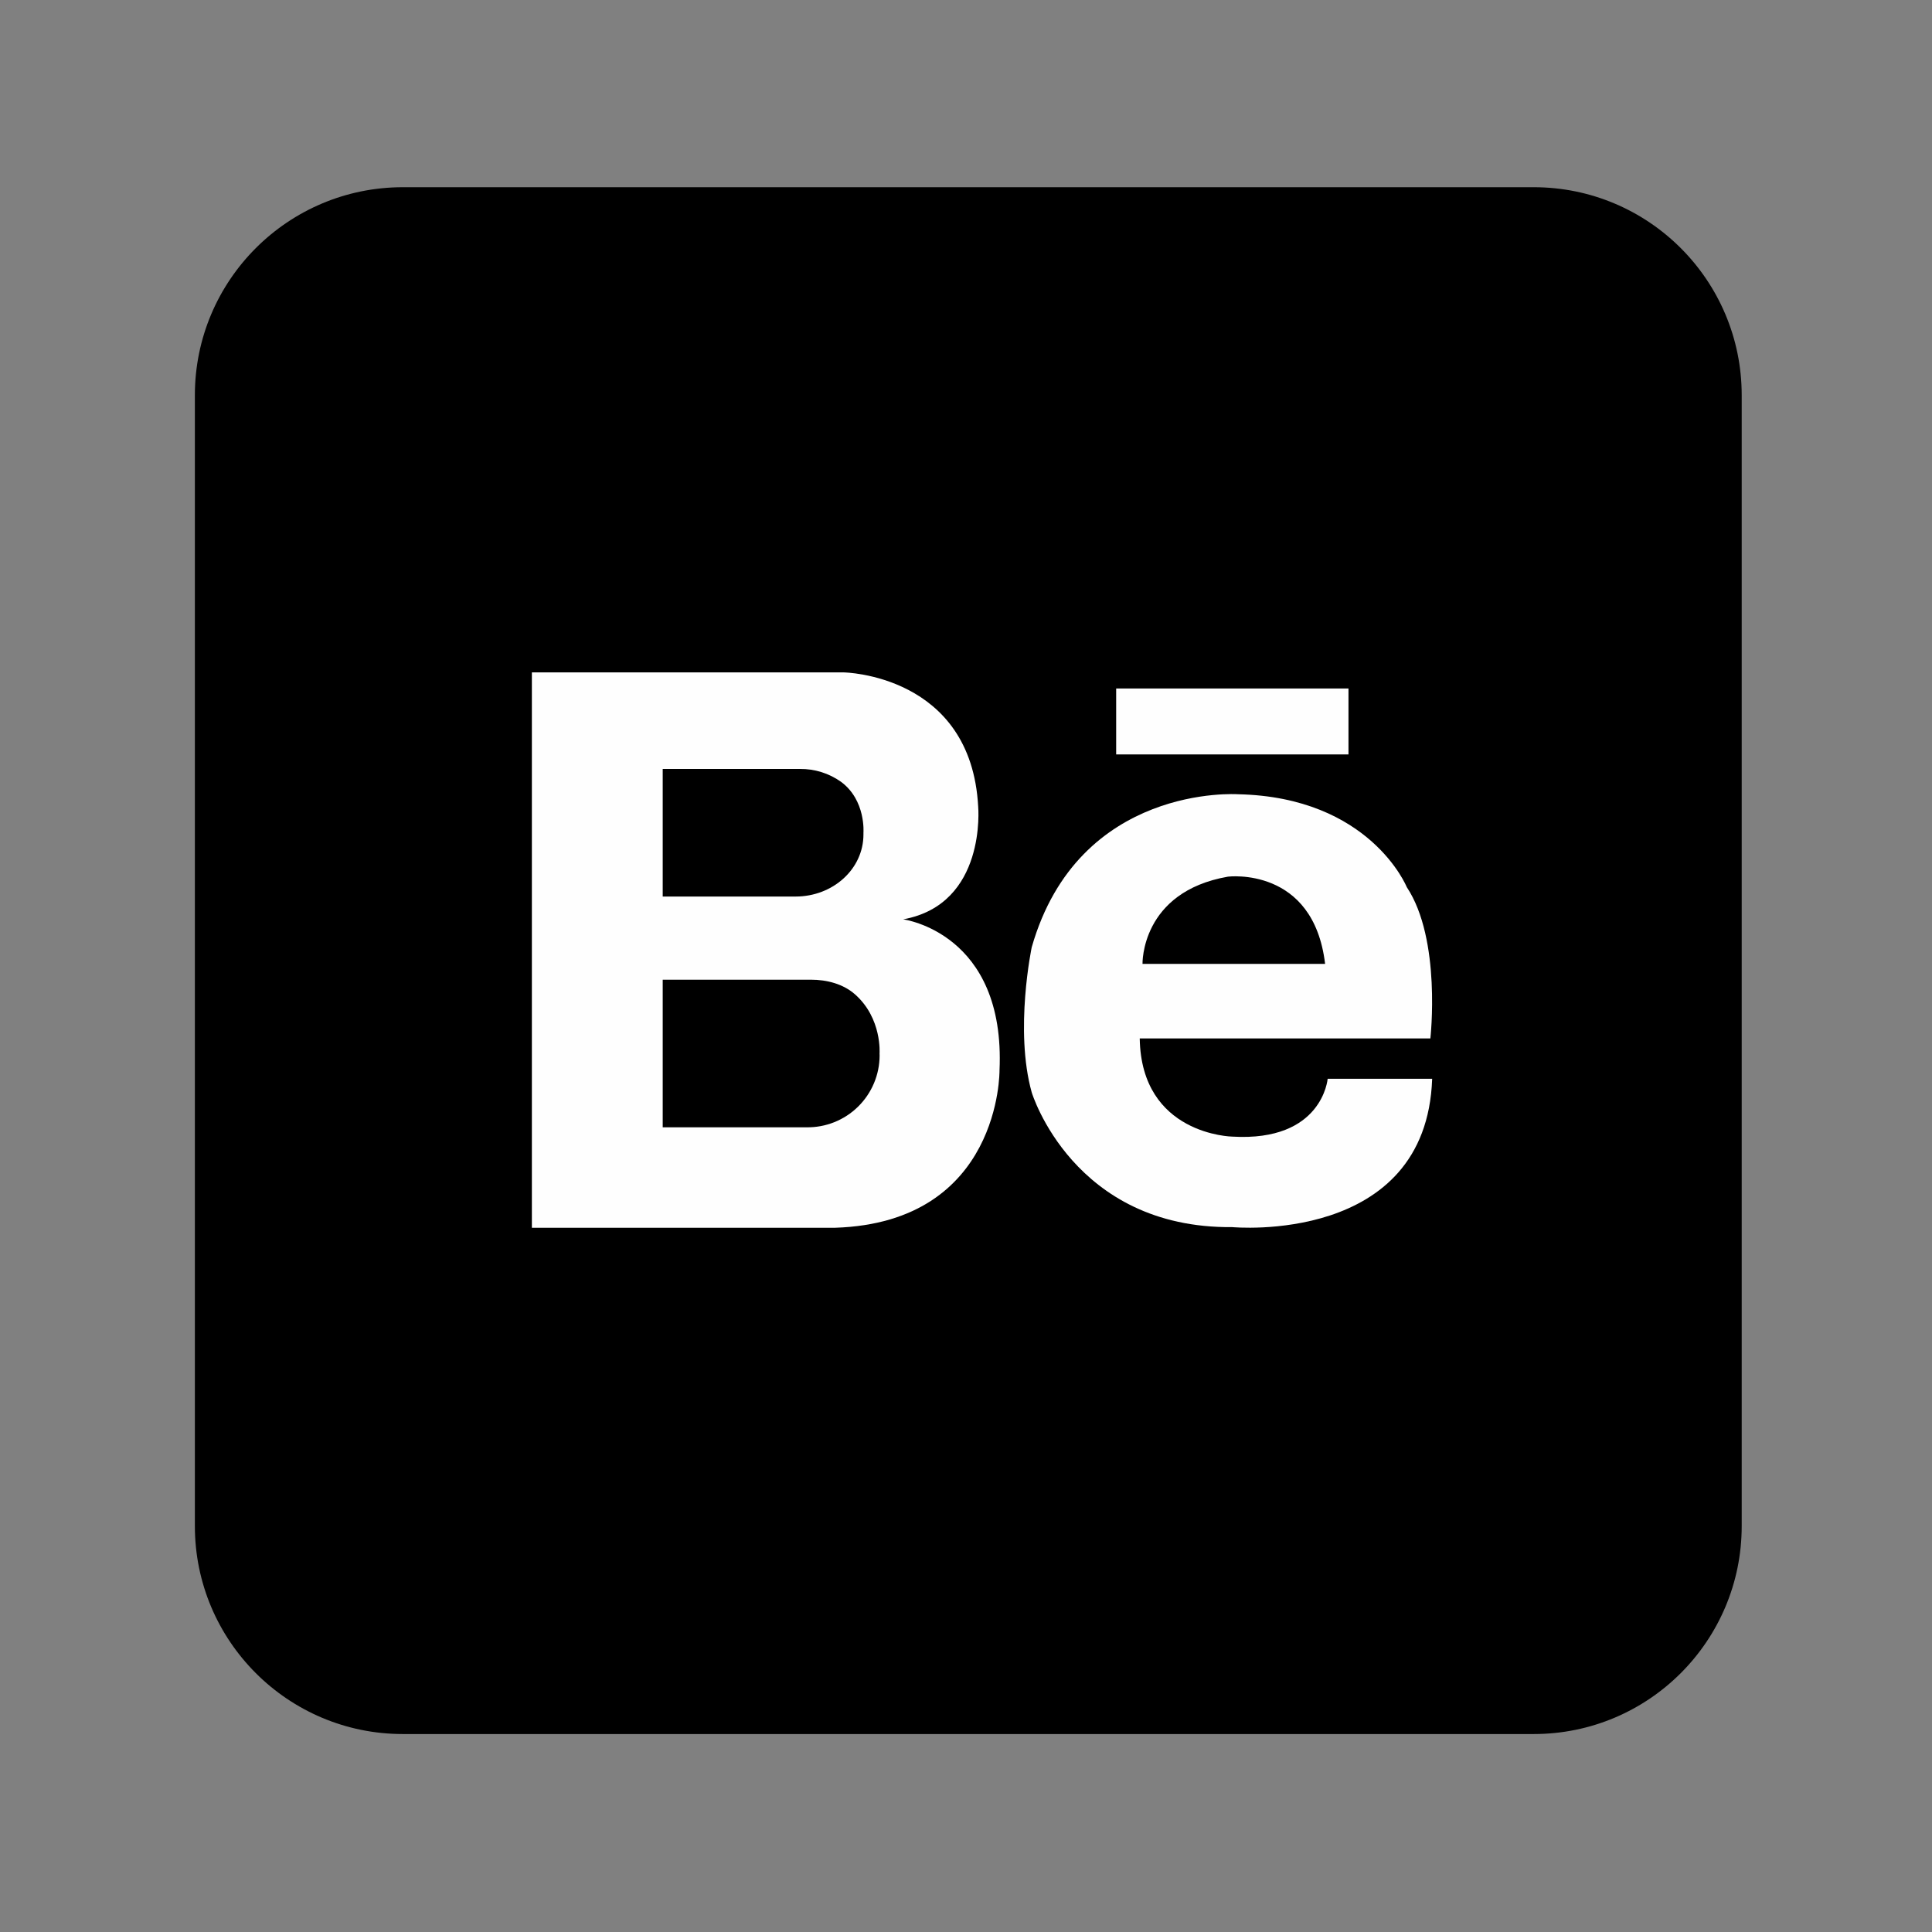 <svg width="171" height="171" viewBox="0 0 171 171" fill="none" xmlns="http://www.w3.org/2000/svg">
<rect x="0" y="0" width="171" height="171" fill="#808080" stroke="none"/>
<g id="behance_logo_icon_189229 1">
<path id="Vector" d="M135.747 16.57H35.658C25.49 16.57 17.248 24.812 17.248 34.98V135.069C17.248 145.237 25.49 153.479 35.658 153.479H135.747C145.915 153.479 154.157 145.237 154.157 135.069V34.98C154.157 24.812 145.915 16.57 135.747 16.57Z" fill="black"/>
<path id="Vector_2" d="M119.353 60.938H98.791V66.774H119.353V60.938Z" fill="#FEFEFE"/>
<path id="Vector_3" d="M79.937 81.371C87.343 80.026 86.579 71.407 86.579 71.407C85.961 59.68 74.682 59.514 74.682 59.514H47.076V108.668H73.918C88.605 108.197 88.466 94.752 88.466 94.752C89.024 82.54 79.937 81.371 79.937 81.371ZM58.657 68.059H70.806C72.103 68.046 73.372 68.442 74.43 69.192C76.652 70.823 76.423 73.705 76.423 73.705C76.423 73.755 76.423 73.805 76.423 73.858C76.423 76.94 73.696 79.352 70.424 79.352H58.657V68.059ZM77.854 93.421C77.852 94.265 77.681 95.101 77.353 95.879C77.025 96.658 76.545 97.363 75.942 97.955C75.339 98.546 74.624 99.012 73.839 99.325C73.055 99.638 72.216 99.791 71.371 99.777H58.657V86.712H71.78C73.191 86.712 74.639 87.087 75.692 88.023C78.083 90.149 77.848 93.244 77.848 93.244C77.851 93.304 77.854 93.361 77.854 93.421Z" fill="#FEFEFE"/>
<path id="Vector_4" d="M117.51 95.483C117.51 95.483 117.062 101.073 109.071 100.601C109.071 100.601 101.014 100.465 100.877 91.913H126.601C126.601 91.913 127.597 83.161 124.511 78.515C124.511 78.515 121.28 70.544 109.566 70.298C109.566 70.298 95.47 69.332 91.319 83.832C91.319 83.832 89.771 91.172 91.319 96.695C91.319 96.695 94.972 108.748 109.074 108.612C109.074 108.612 126.245 110.23 126.76 95.483H117.51ZM108.692 77.591C108.692 77.591 116.251 76.652 117.284 85.314H101.123C101.123 85.314 100.954 78.94 108.692 77.591Z" fill="#FEFEFE"/>
</g>
</svg>
